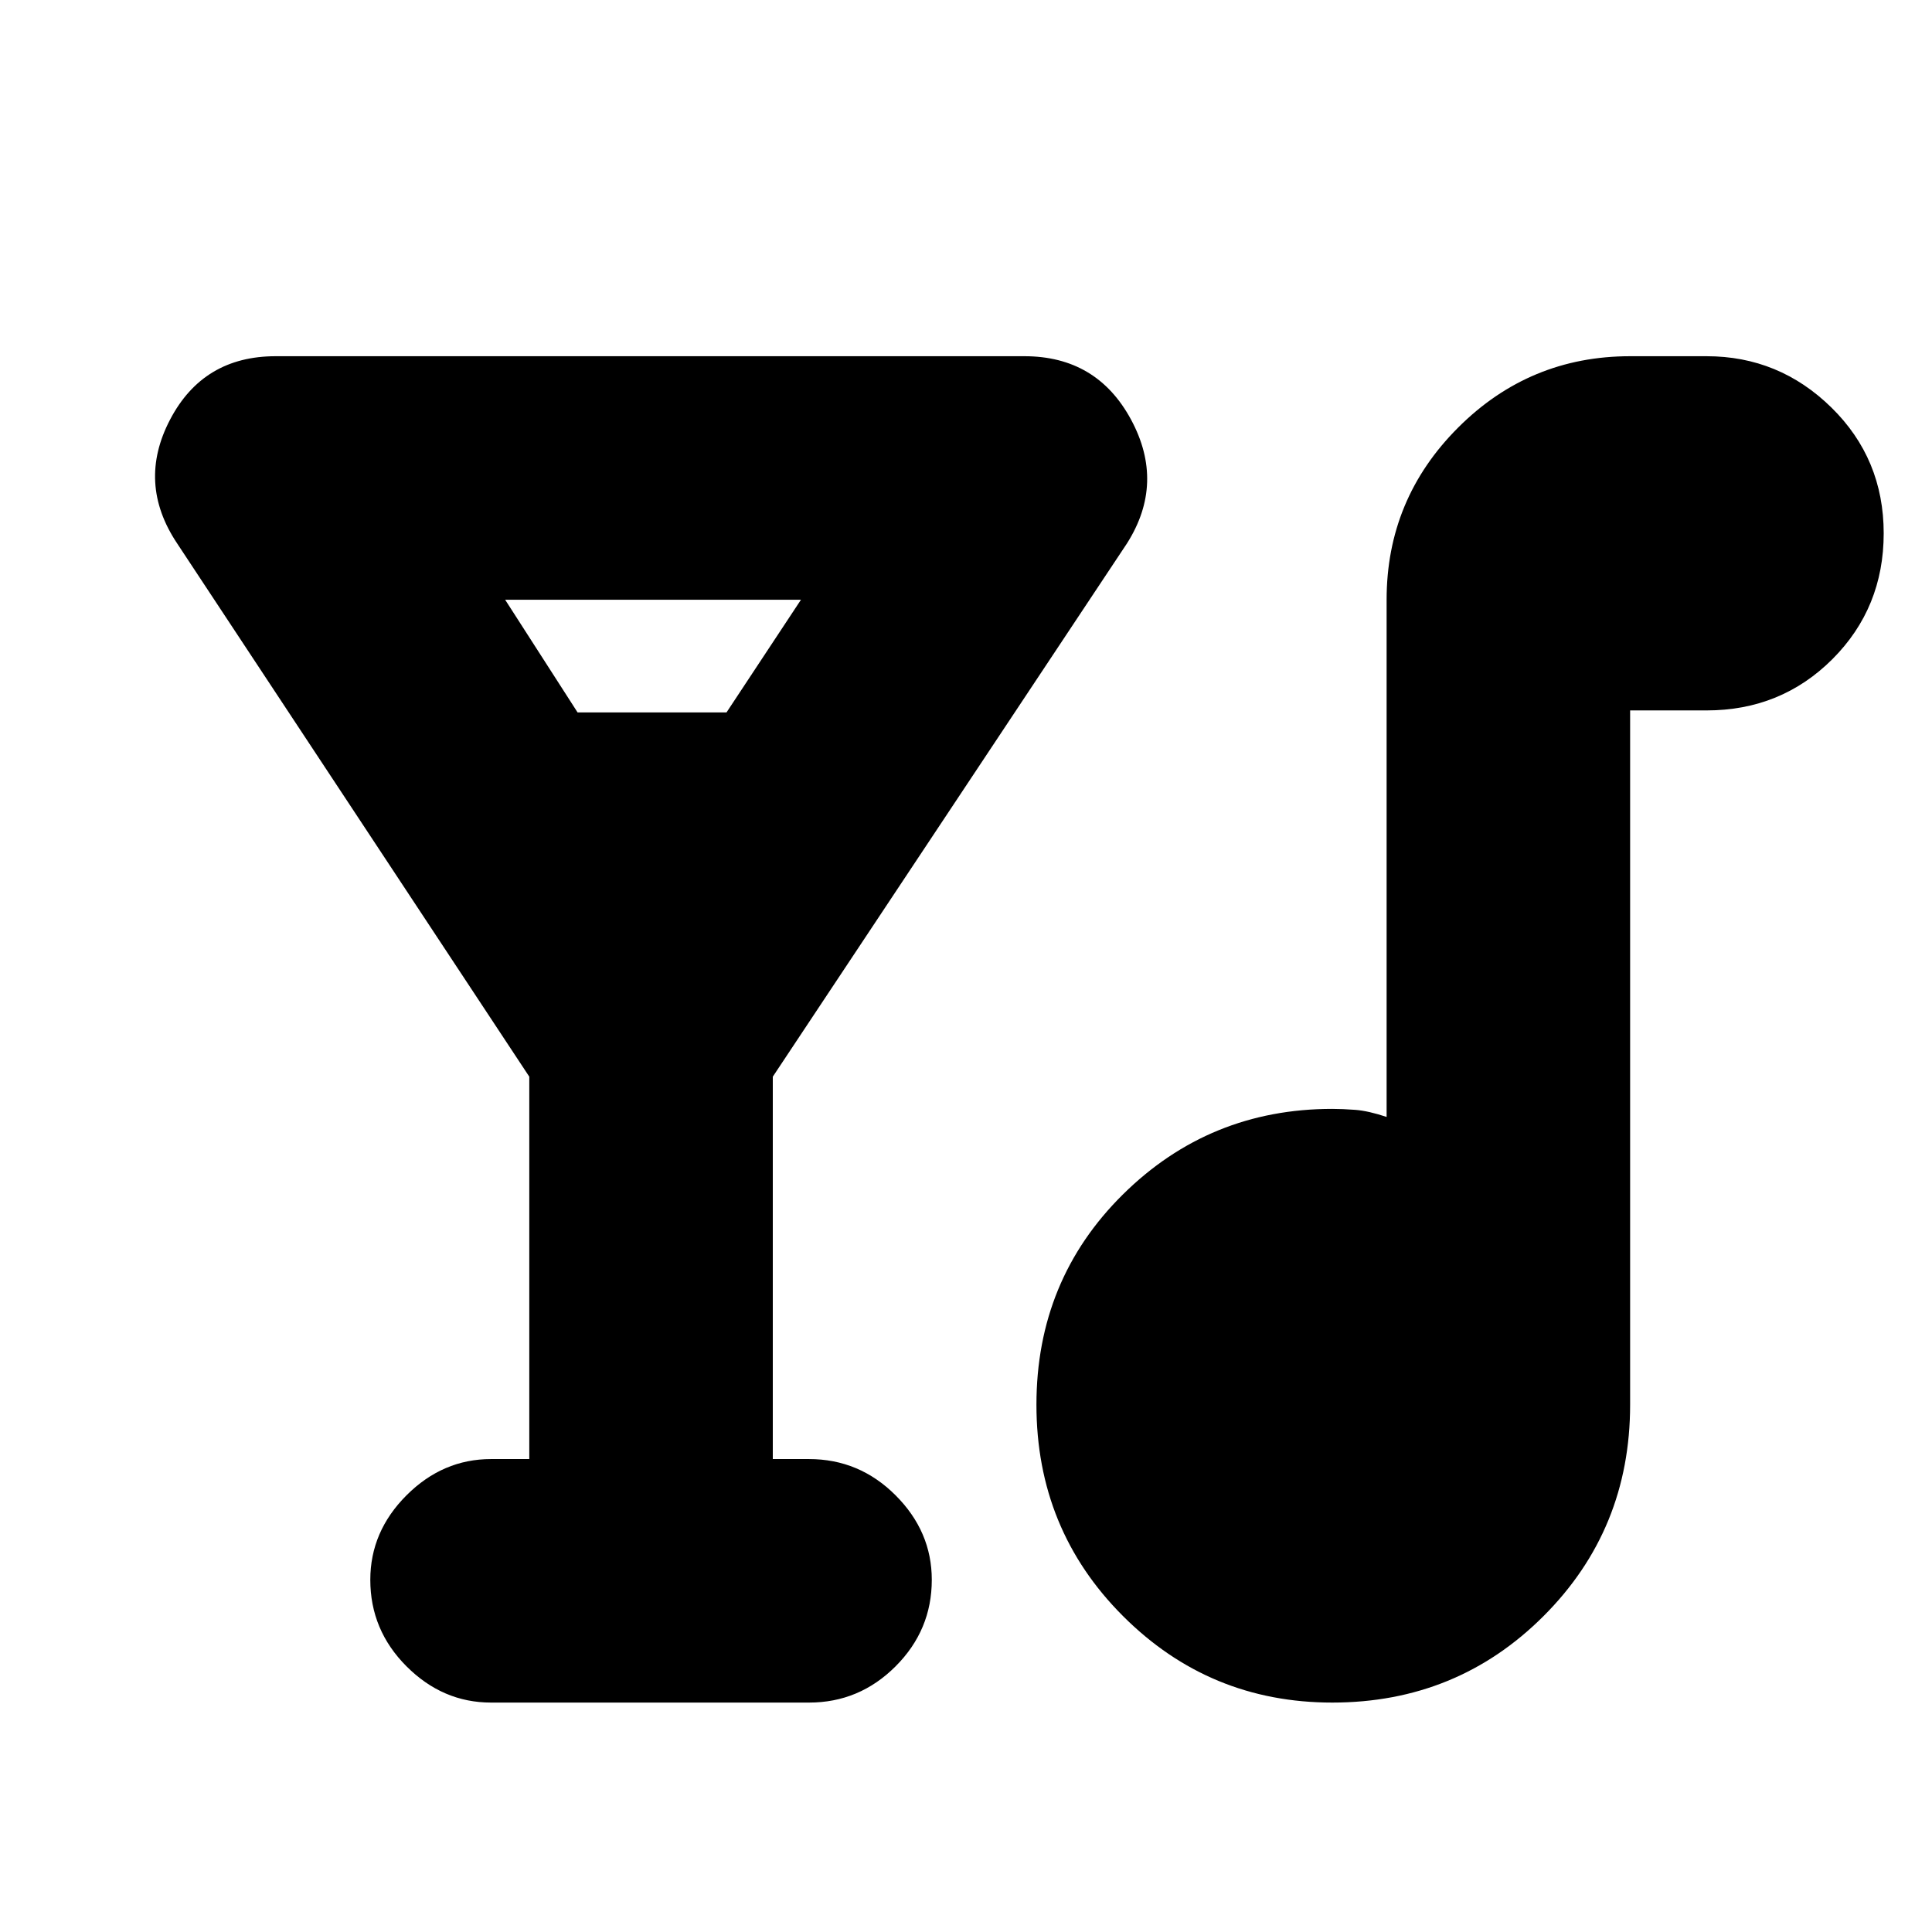 <svg xmlns="http://www.w3.org/2000/svg" height="24" width="24"><path d="M6.1 21.15q-.6 0-1.05-.45-.45-.45-.45-1.075 0-.6.45-1.05.45-.45 1.05-.45h.475v-4.75L2.2 6.75Q1.7 6 2.113 5.212q.412-.787 1.312-.787h9.3q.9 0 1.325.787Q14.475 6 14 6.75l-4.4 6.625v4.75h.45q.625 0 1.075.45.45.45.45 1.05 0 .625-.45 1.075-.45.45-1.075.45Zm1.075-12.3h1.85l.925-1.4H6.275Zm9.375 12.3q-1.525 0-2.6-1.075Q12.875 19 12.875 17.45t1.075-2.613q1.075-1.062 2.6-1.062.125 0 .287.012.163.013.388.088V7.45q0-1.25.888-2.138.887-.887 2.137-.887h.95q.9 0 1.55.637.65.638.65 1.563 0 .925-.637 1.563-.638.637-1.563.637h-.95v8.625q0 1.55-1.075 2.625T16.55 21.15Z"/></svg>
